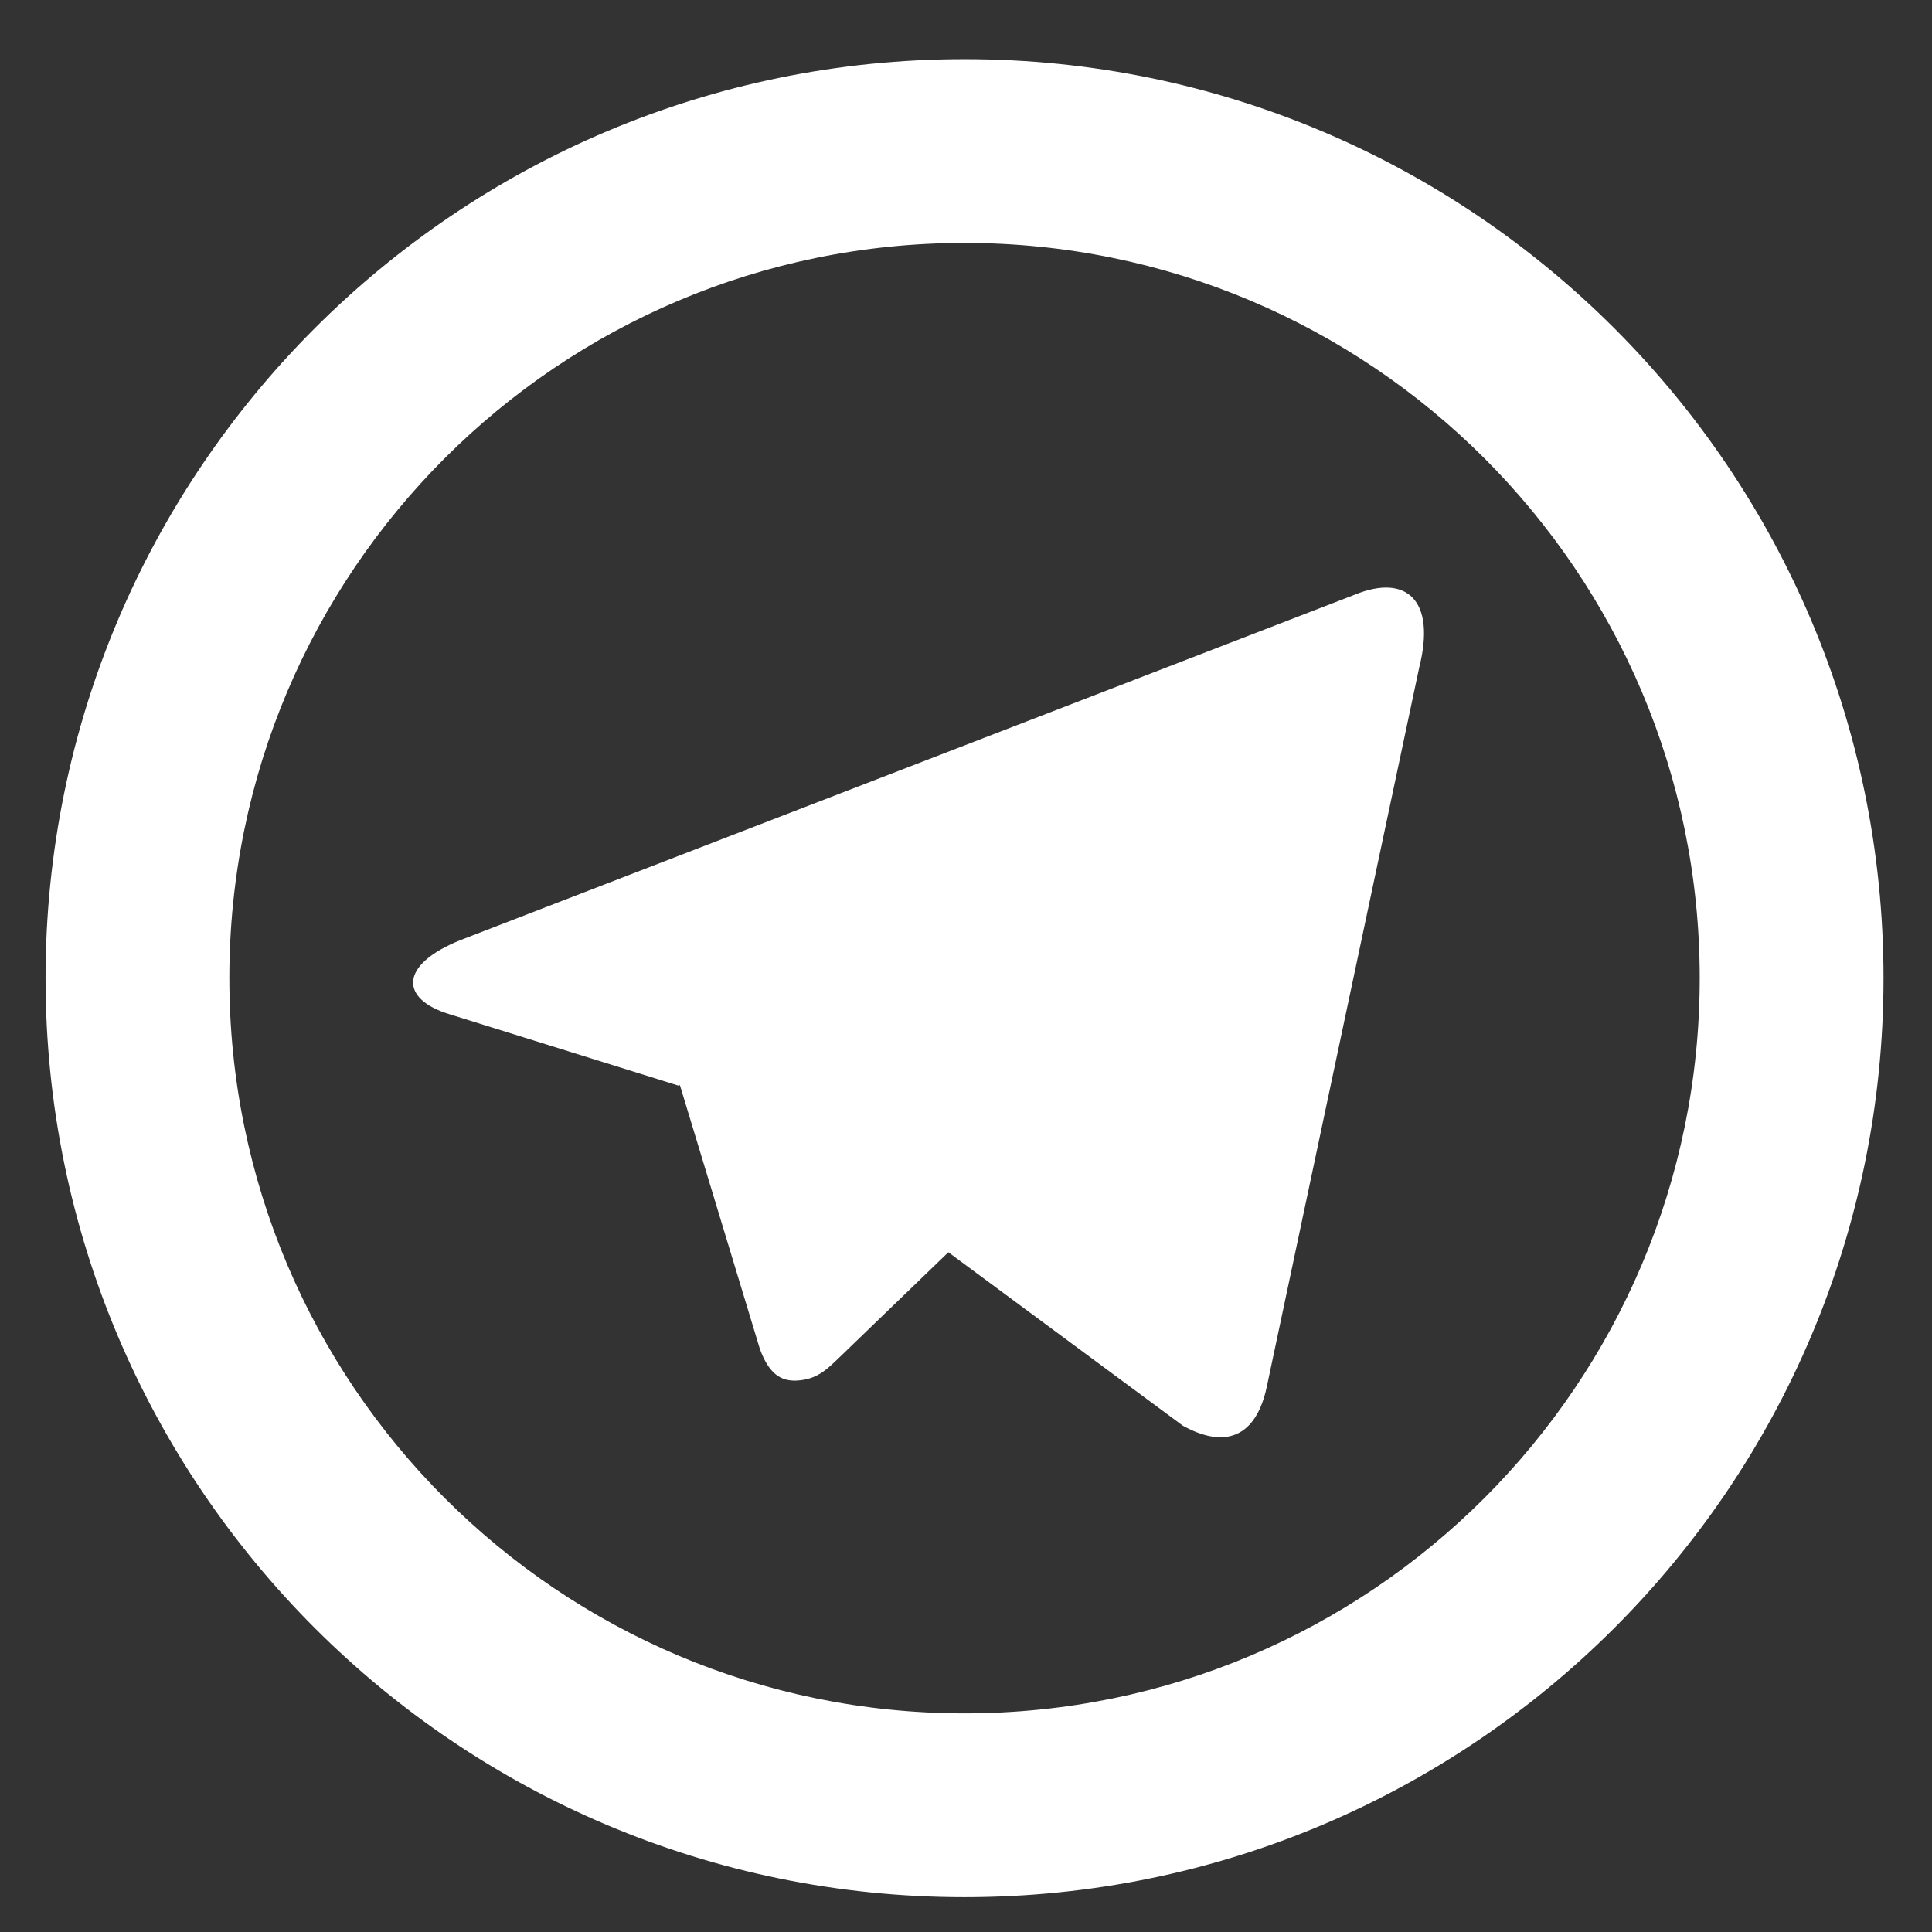 <svg width="31" height="31" viewBox="0 0 31 31" fill="none" xmlns="http://www.w3.org/2000/svg">
<rect x="0" y="0" width="31" height="31" fill="#333333" stroke="none"/>
<path d="M15.476 27.492C21.992 27.492 27.273 22.21 27.273 15.695C27.273 9.18 21.992 3.898 15.476 3.898C8.961 3.898 3.68 9.18 3.68 15.695C3.68 22.21 8.961 27.492 15.476 27.492ZM15.476 30.441C7.333 30.441 0.731 23.839 0.731 15.695C0.731 7.551 7.333 0.949 15.476 0.949C23.62 0.949 30.222 7.551 30.222 15.695C30.222 23.839 23.62 30.441 15.476 30.441ZM10.891 17.421L7.207 16.272C6.411 16.027 6.406 15.48 7.385 15.086L21.738 9.542C22.57 9.202 23.043 9.632 22.773 10.706L20.329 22.239C20.159 23.059 19.664 23.255 18.979 22.876L15.217 20.093L13.464 21.785C13.284 21.958 13.137 22.108 12.861 22.145C12.585 22.183 12.357 22.101 12.192 21.643L10.909 17.41L10.891 17.421Z" fill="white"/>
</svg>
